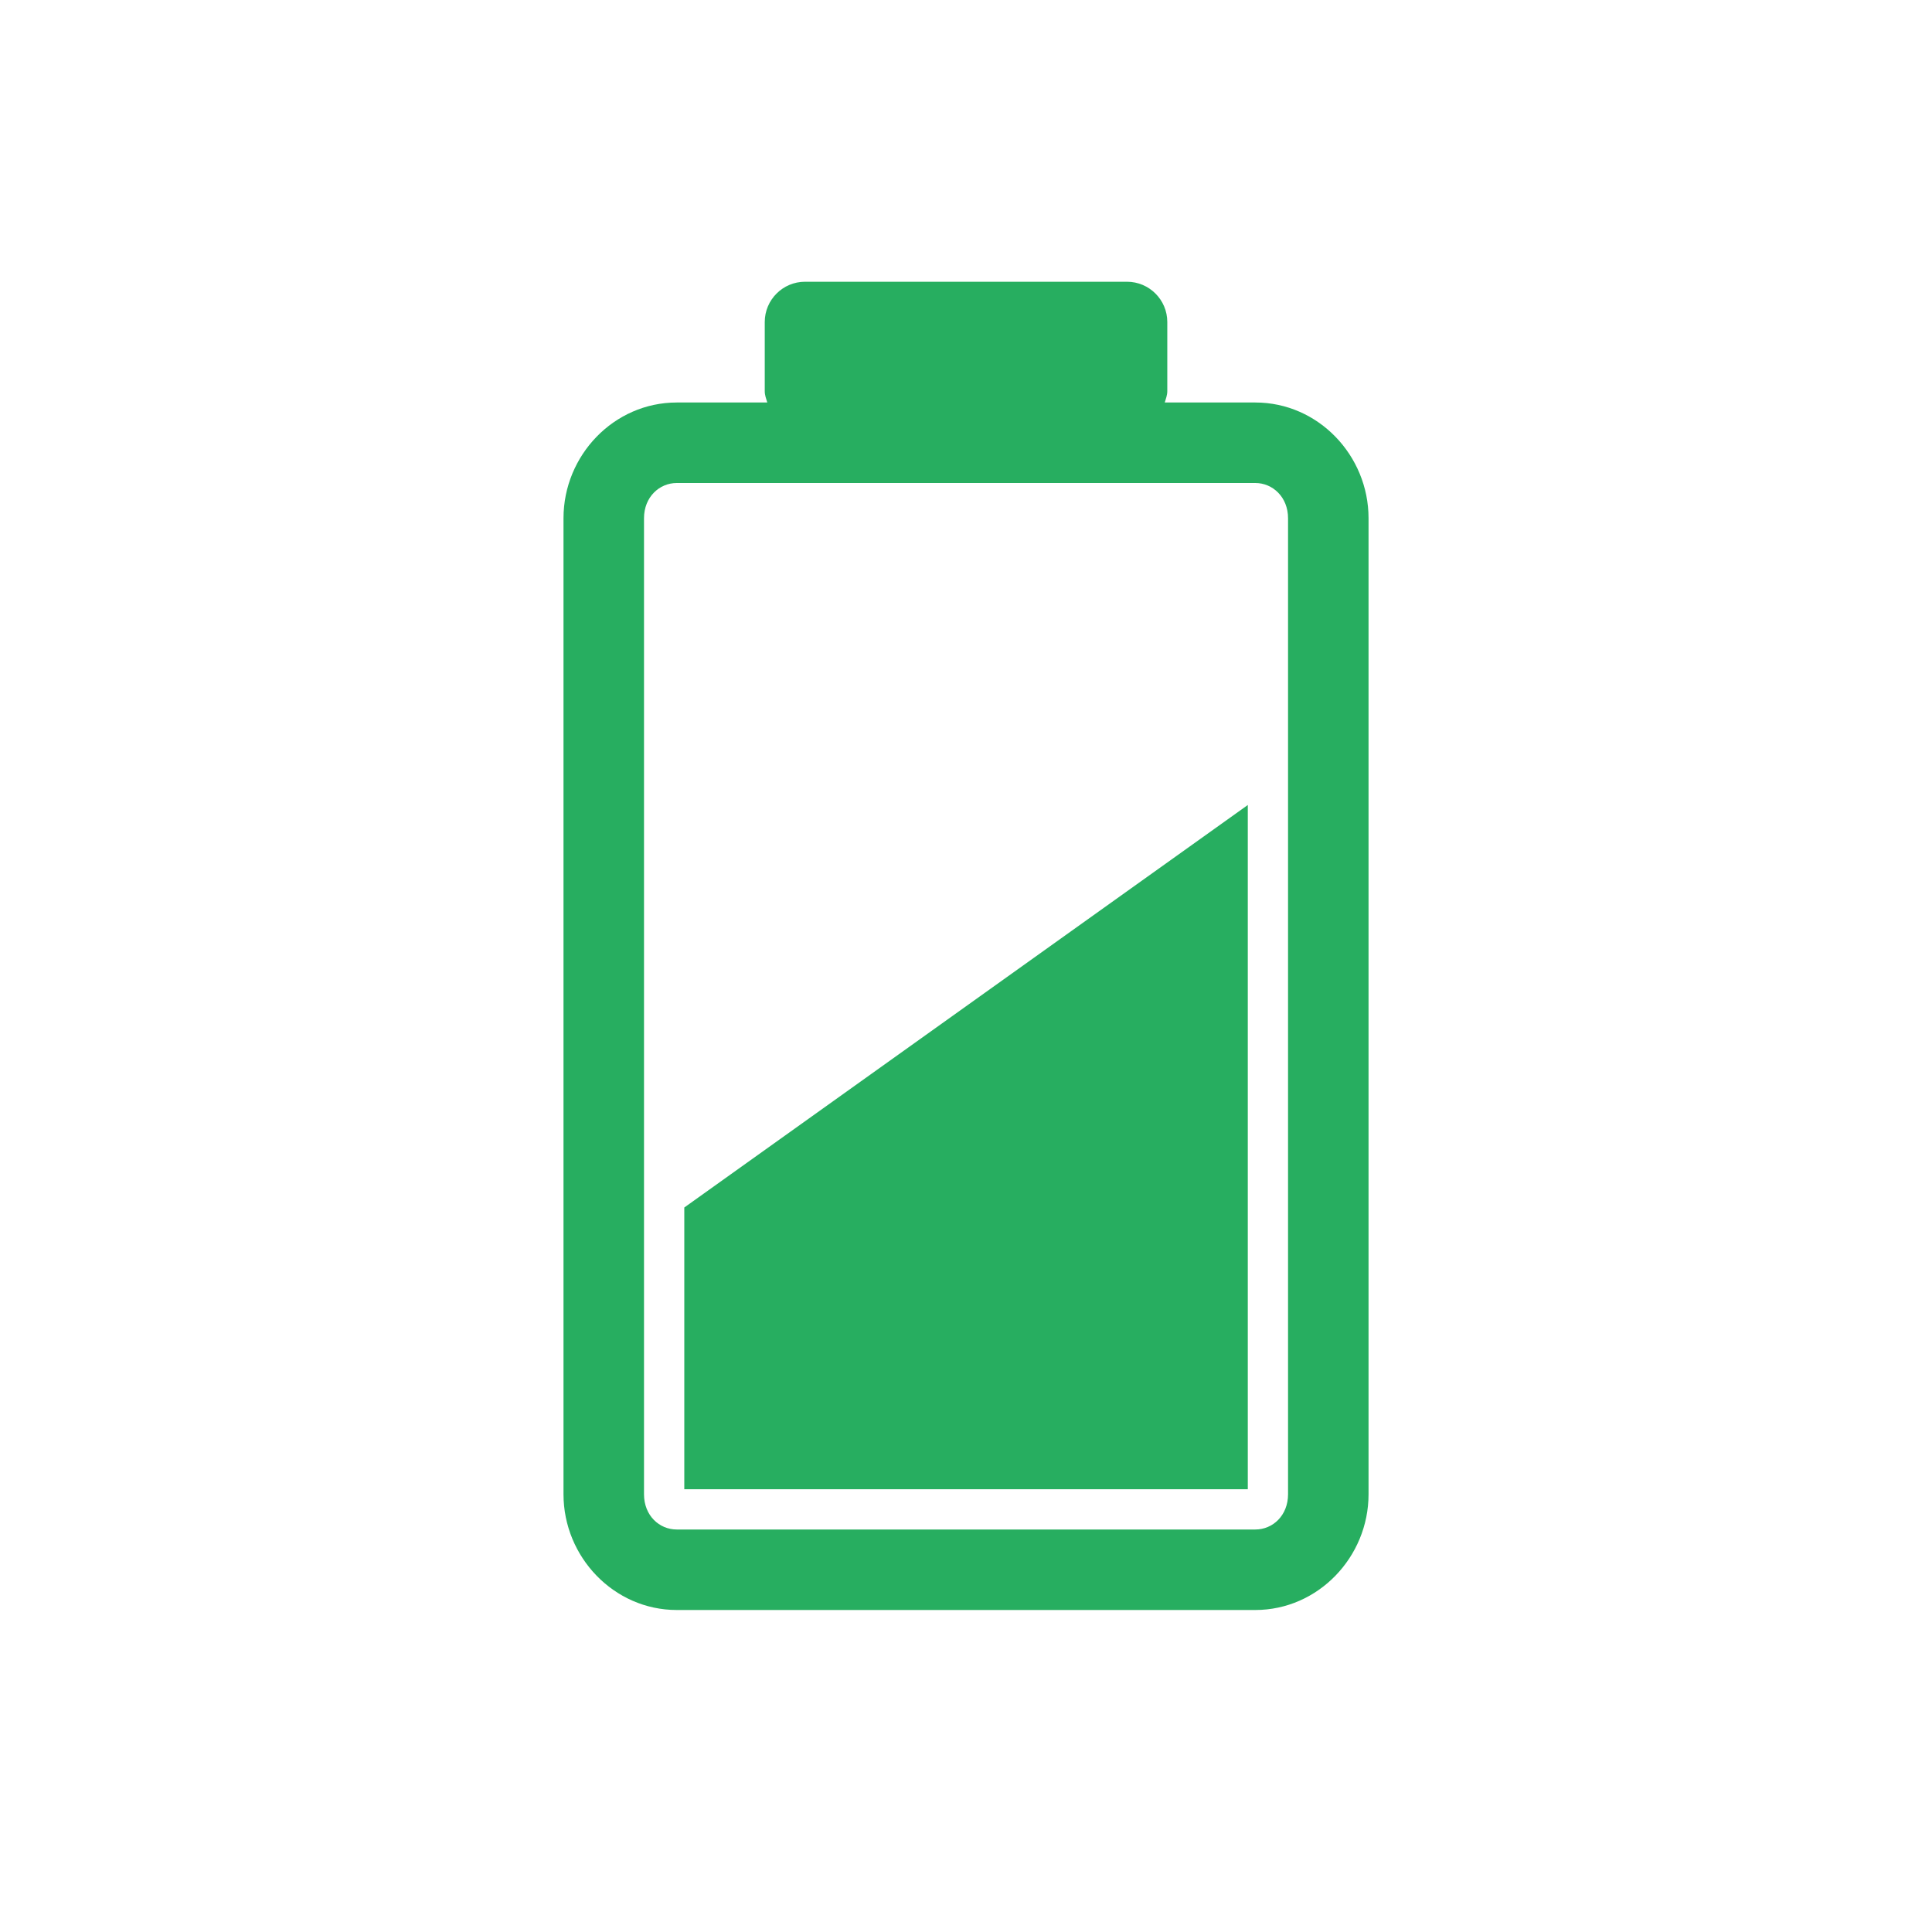 <!-- color: #46baa7 --><svg xmlns="http://www.w3.org/2000/svg" viewBox="0 0 48 48"><g><path d="m 20 7 c -0.551 0 -1 0.449 -1 1 l 0 1.719 c 0 0.102 0.035 0.188 0.063 0.281 l -2.25 0 c -1.563 0 -2.813 1.316 -2.813 2.875 l 0 24.25 c 0 1.559 1.254 2.875 2.813 2.875 l 14.375 0 c 1.559 0 2.813 -1.316 2.813 -2.875 l 0 -24.25 c 0 -1.559 -1.25 -2.875 -2.813 -2.875 l -2.25 0 c 0.027 -0.094 0.063 -0.18 0.063 -0.281 l 0 -1.719 c 0 -0.551 -0.449 -1 -1 -1 m -11.188 5 l 14.375 0 c 0.43 0 0.813 0.348 0.813 0.875 l 0 24.25 c 0 0.527 -0.379 0.875 -0.813 0.875 l -14.375 0 c -0.434 0 -0.813 -0.348 -0.813 -0.875 l 0 -24.25 c 0 -0.527 0.383 -0.875 0.813 -0.875 m 14.188 8 l -14 10 l 0 7 l 14 0 m 0 -17" fill="#27ae60" stroke="none" fill-rule="nonzero" fill-opacity="1"/></g></svg>